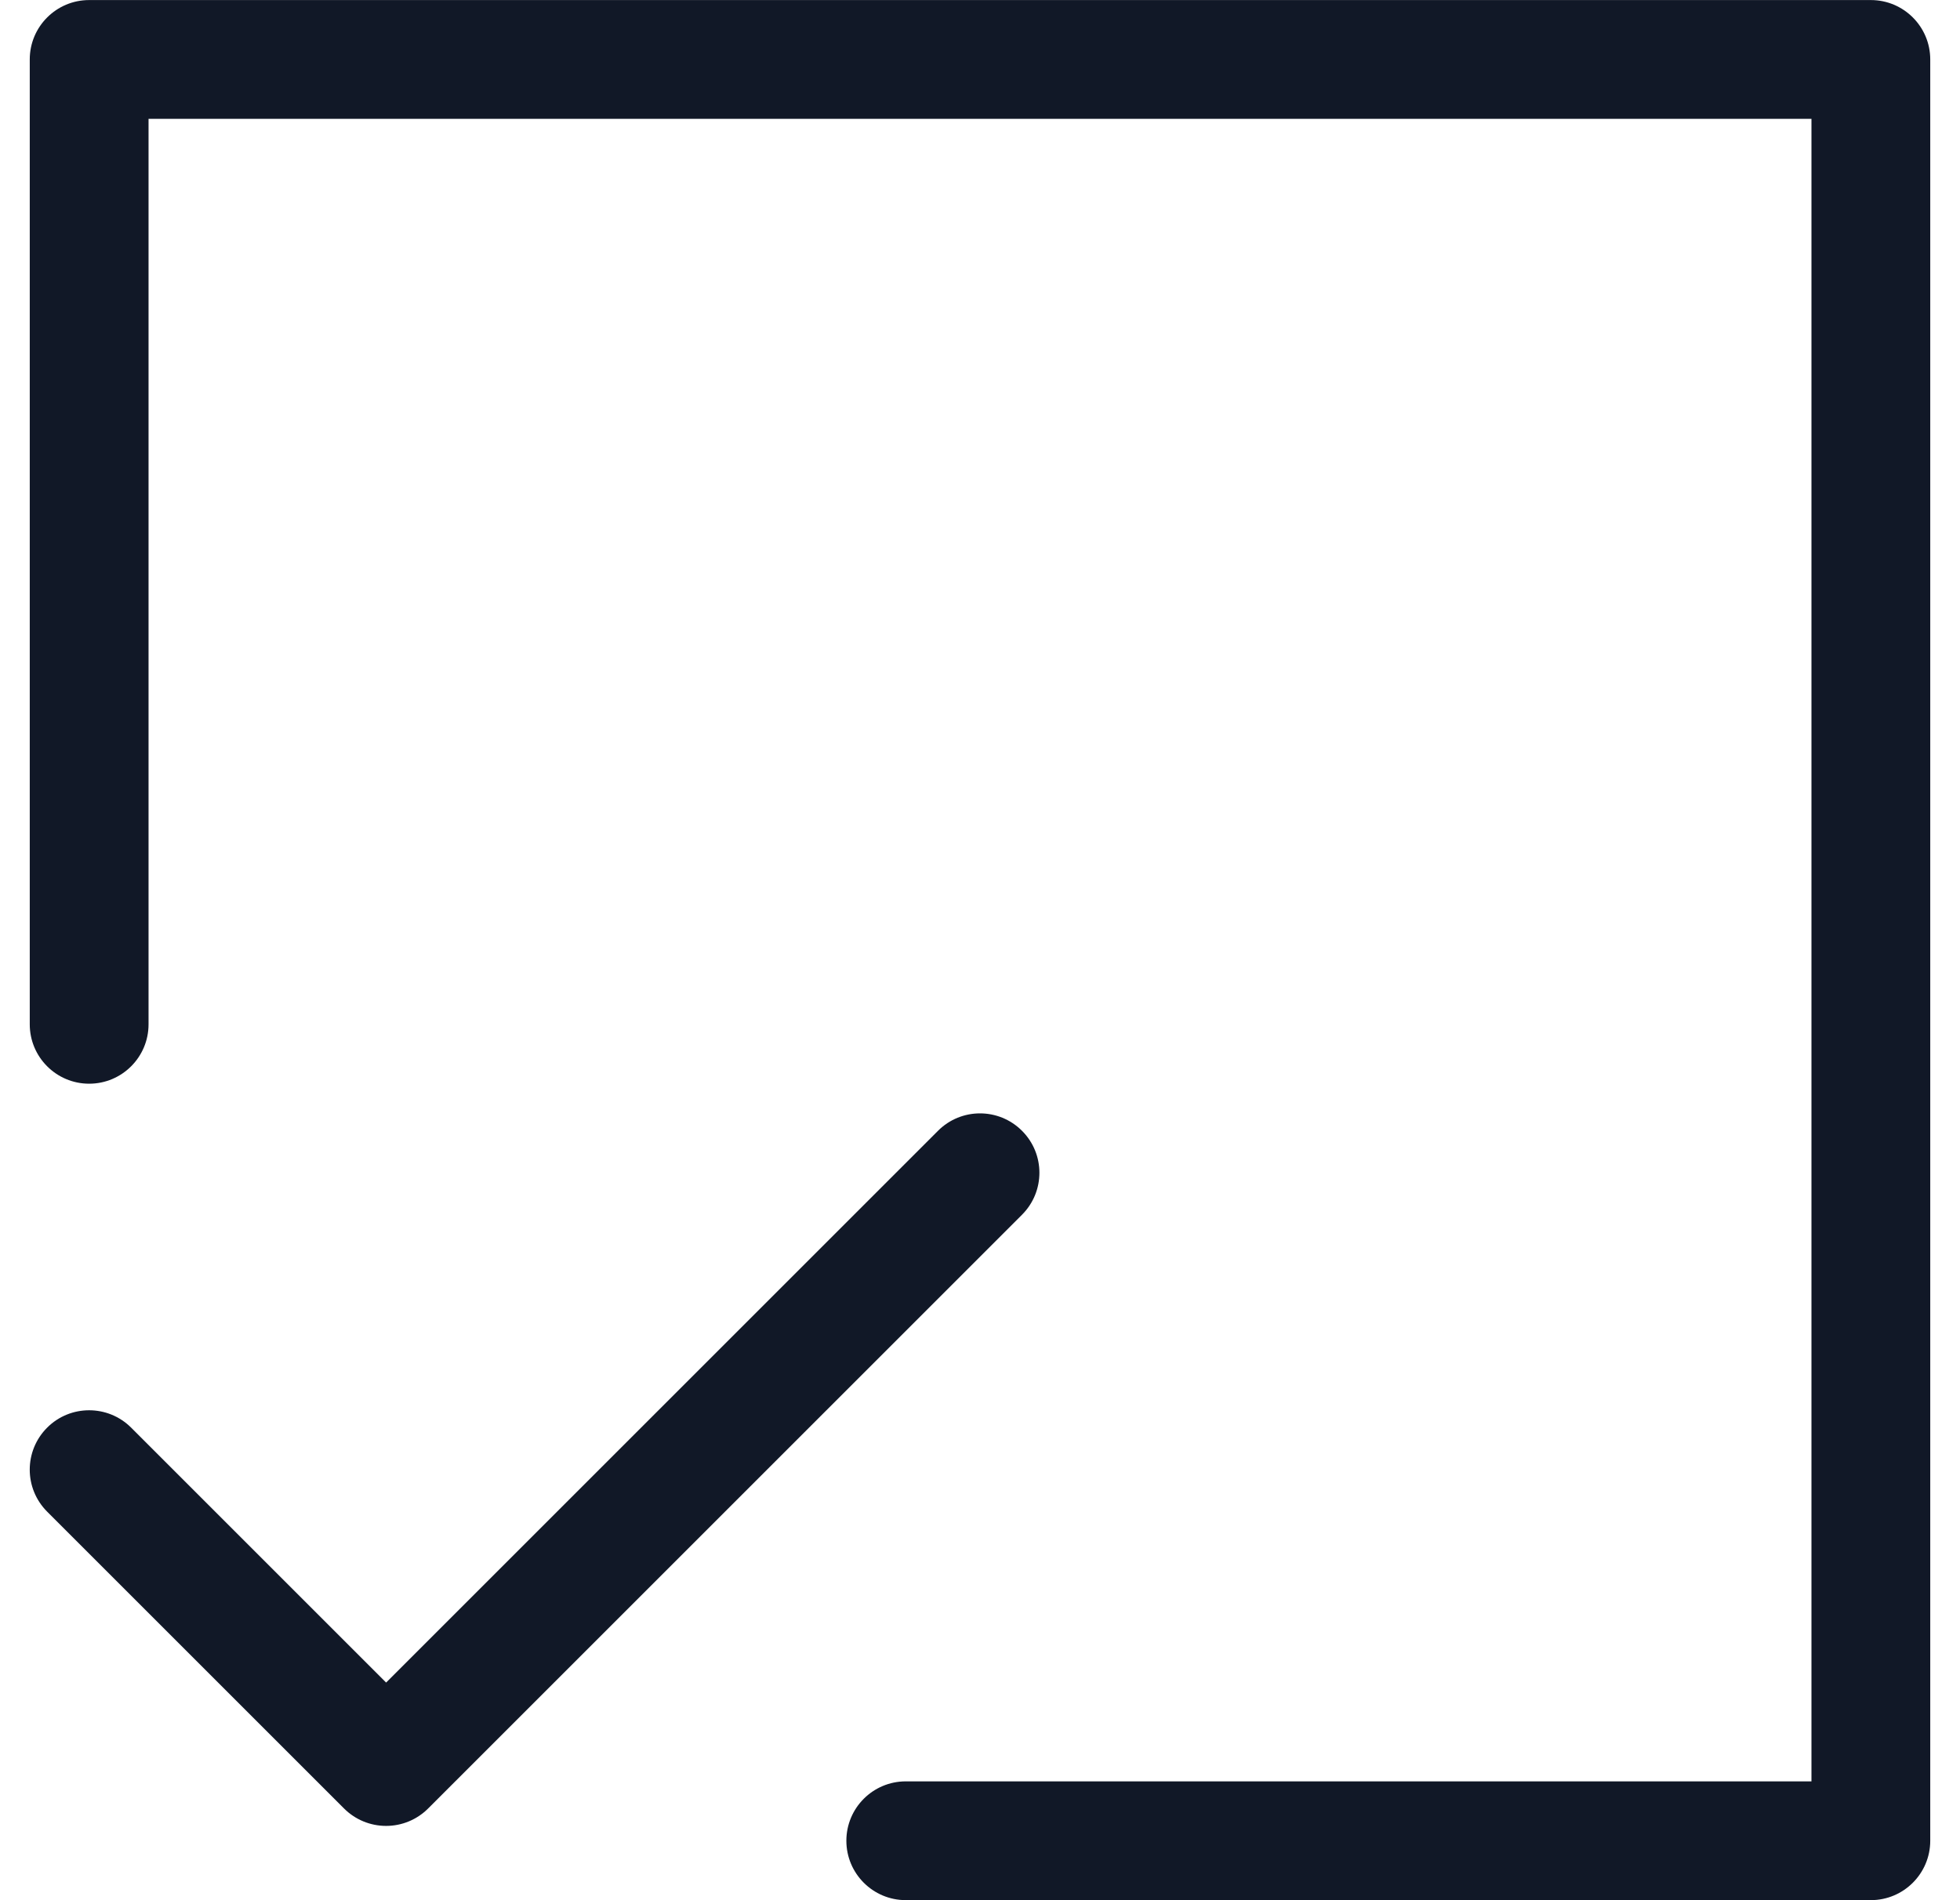 <svg width="33" height="32" viewBox="0 0 33 32" fill="none" xmlns="http://www.w3.org/2000/svg">
<path fill-rule="evenodd" clip-rule="evenodd" d="M1.501 0.001C0.949 0.001 0.501 0.449 0.501 1.001V17.25C0.501 17.802 0.949 18.25 1.501 18.25C2.053 18.25 2.501 17.802 2.501 17.25V2.001H30.499V29.999H15.25C14.698 29.999 14.25 30.447 14.25 30.999C14.25 31.551 14.698 31.999 15.25 31.999H31.499C32.051 31.999 32.499 31.551 32.499 30.999V1.001C32.499 0.449 32.051 0.001 31.499 0.001H1.501ZM17.207 20.457C17.598 20.066 17.598 19.433 17.207 19.043C16.817 18.652 16.183 18.652 15.793 19.043L6.501 28.335L2.208 24.042C1.817 23.652 1.184 23.652 0.794 24.042C0.403 24.433 0.403 25.066 0.794 25.457L5.793 30.456C5.981 30.644 6.235 30.749 6.501 30.749C6.766 30.749 7.02 30.644 7.208 30.456L17.207 20.457Z" fill="#111827"/>
</svg>
